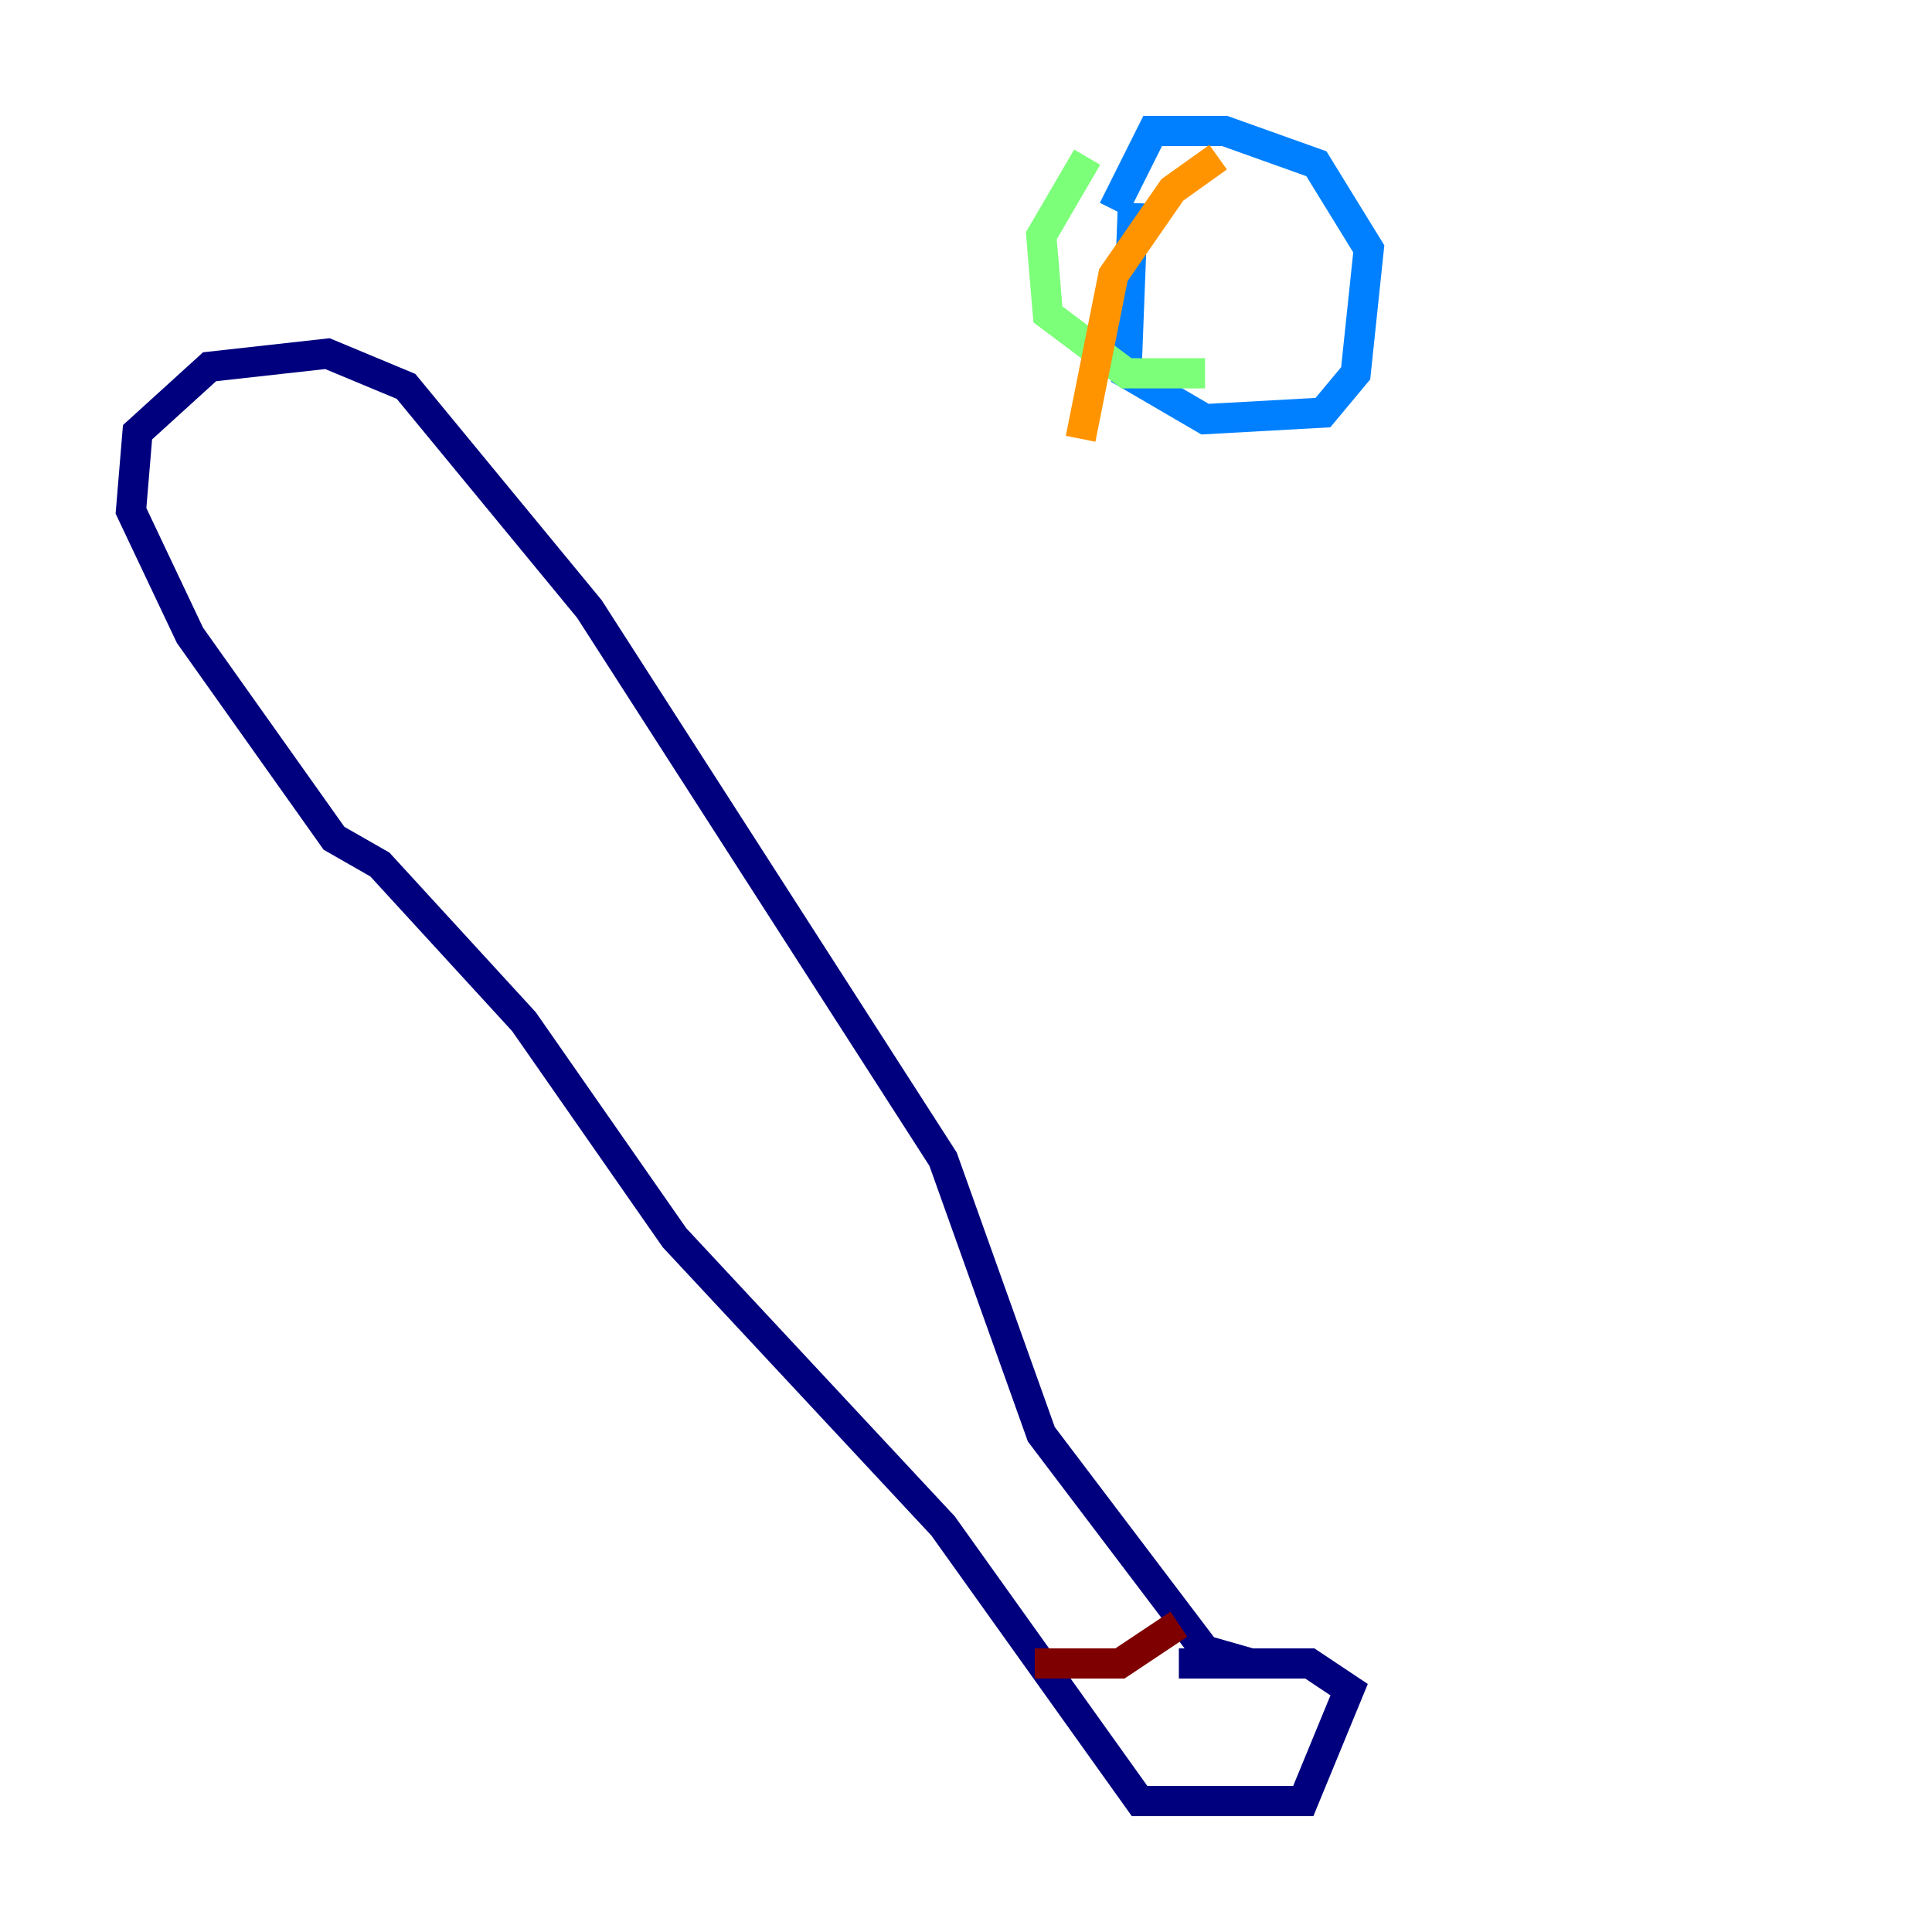<?xml version="1.0" encoding="utf-8" ?>
<svg baseProfile="tiny" height="128" version="1.2" viewBox="0,0,128,128" width="128" xmlns="http://www.w3.org/2000/svg" xmlns:ev="http://www.w3.org/2001/xml-events" xmlns:xlink="http://www.w3.org/1999/xlink"><defs /><polyline fill="none" points="82.875,110.21 79.837,109.342 68.99,95.024 62.481,76.8 39.051,40.352 26.902,25.6 21.695,23.43 13.885,24.298 9.112,28.637 8.678,33.844 12.583,42.088 22.129,55.539 25.166,57.275 34.712,67.688 44.691,82.007 62.481,101.098 75.498,119.322 86.346,119.322 89.383,111.946 86.78,110.21 78.102,110.21" stroke="#00007f" stroke-width="2" /><polyline fill="none" points="75.064,13.451 74.63,24.732 79.837,27.77 87.647,27.336 89.817,24.732 90.685,16.488 87.214,10.848 81.139,8.678 76.366,8.678 73.763,13.885" stroke="#0080ff" stroke-width="2" /><polyline fill="none" points="72.027,10.414 68.99,15.62 69.424,20.827 74.63,24.732 79.837,24.732" stroke="#7cff79" stroke-width="2" /><polyline fill="none" points="80.705,10.414 77.668,12.583 73.763,18.224 71.593,29.071" stroke="#ff9400" stroke-width="2" /><polyline fill="none" points="68.556,110.21 74.197,110.21 78.102,107.607" stroke="#7f0000" stroke-width="2" /></svg>